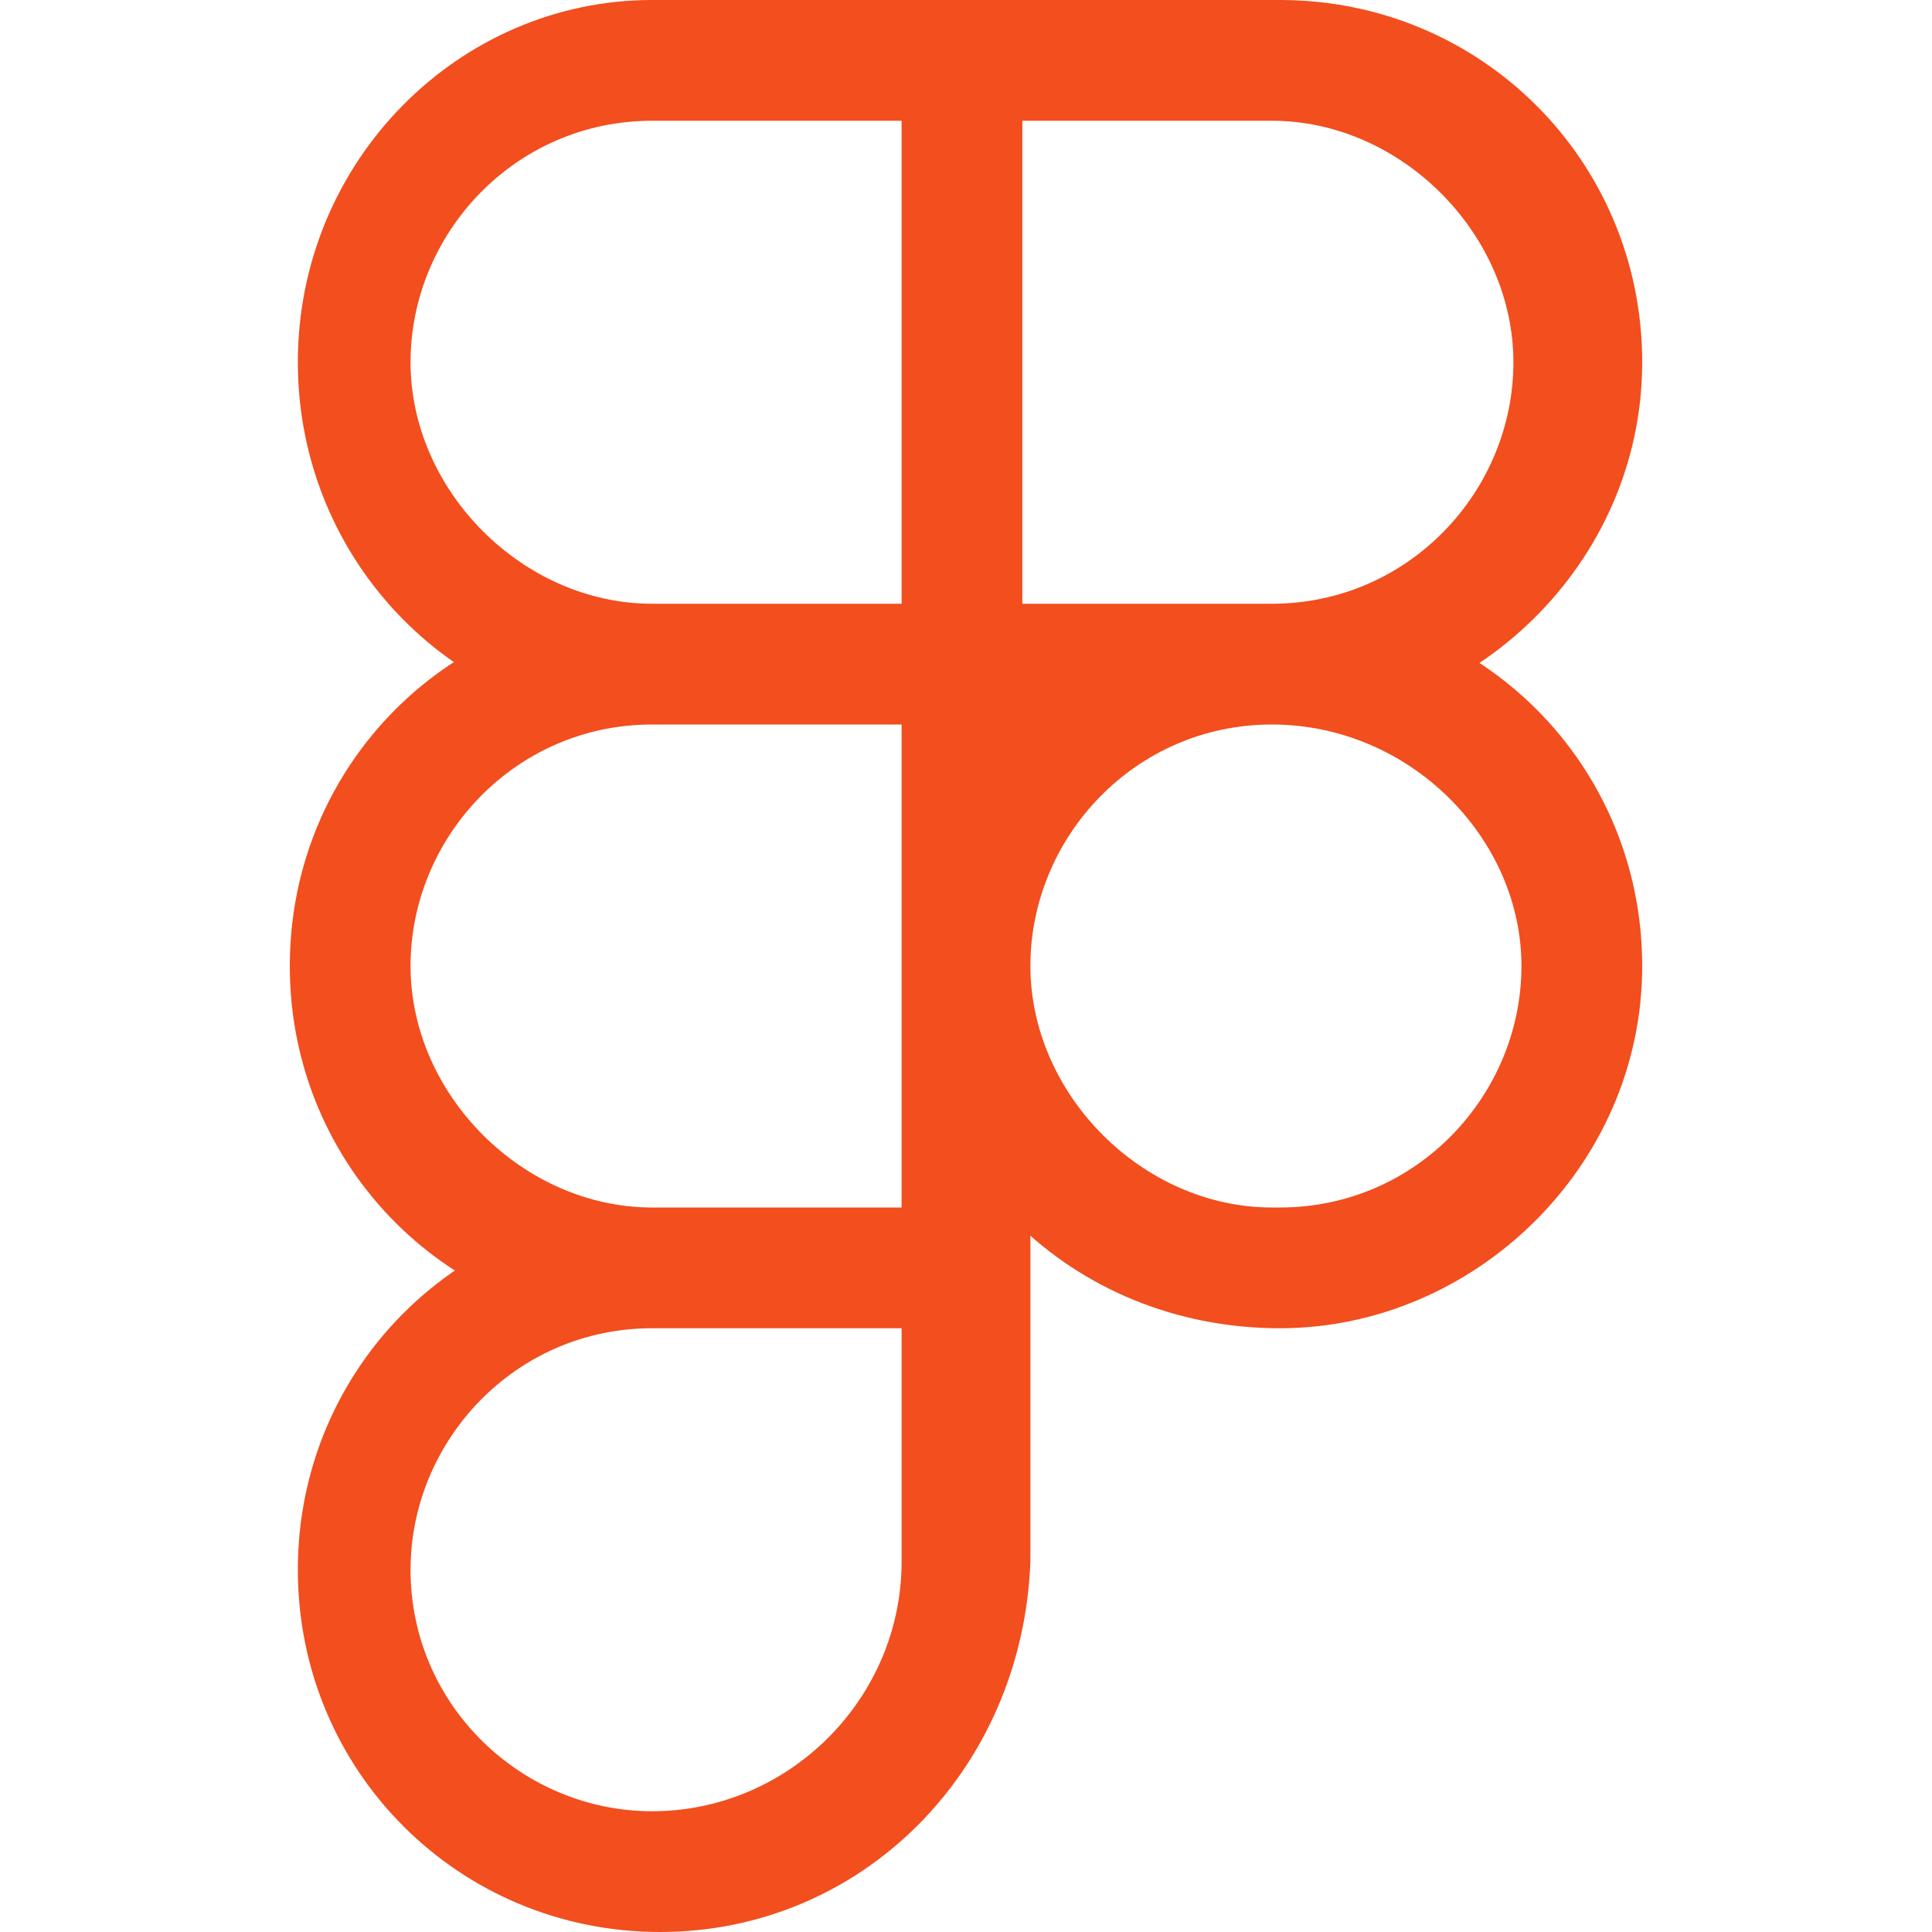 <?xml version="1.0" encoding="utf-8"?>
<!-- Generator: Adobe Illustrator 25.0.1, SVG Export Plug-In . SVG Version: 6.00 Build 0)  -->
<svg version="1.1" id="Calque_1" xmlns="http://www.w3.org/2000/svg" xmlns:xlink="http://www.w3.org/1999/xlink" x="0px" y="0px"
	 viewBox="0 0 24 24" style="enable-background:new 0 0 24 24;position:relative;display:inline-block;" xml:space="preserve">
<style type="text/css">
	.st0{fill:#F24E1E;}
</style>
<path class="st0" d="M15.9,9h-4.6V0h4.6c2.5,0,4.5,2,4.5,4.5S18.3,9,15.9,9z M12.7,7.5h3.1c1.7,0,3-1.4,3-3s-1.4-3-3-3h-3.1
	C12.7,1.5,12.7,7.5,12.7,7.5z M12.7,9H8.1C5.7,9,3.7,7,3.7,4.5S5.7,0,8.1,0h4.6L12.7,9L12.7,9z M8.1,1.5c-1.7,0-3,1.4-3,3s1.4,3,3,3
	h3.1v-6C11.3,1.5,8.1,1.5,8.1,1.5z M12.7,16.5H8.1c-2.5,0-4.5-2-4.5-4.5s2-4.5,4.5-4.5h4.6L12.7,16.5L12.7,16.5z M8.1,9
	c-1.7,0-3,1.4-3,3s1.4,3,3,3h3.1V9H8.1z M8.2,24c-2.5,0-4.5-2-4.5-4.5s2-4.5,4.5-4.5h4.6v4.4C12.7,22,10.7,24,8.2,24z M8.1,16.5
	c-1.7,0-3,1.4-3,3c0,1.7,1.4,3,3,3c1.7,0,3.1-1.4,3.1-3.1v-3H8.1z M15.9,16.5L15.9,16.5c-2.6,0-4.6-2-4.6-4.5s2-4.5,4.5-4.5h0.1
	c2.5,0,4.5,2,4.5,4.5S18.3,16.5,15.9,16.5z M15.8,9c-1.7,0-3,1.4-3,3s1.4,3,3,3h0.1c1.7,0,3-1.4,3-3S17.5,9,15.8,9
	C15.9,9,15.8,9,15.8,9z"/>
</svg>
